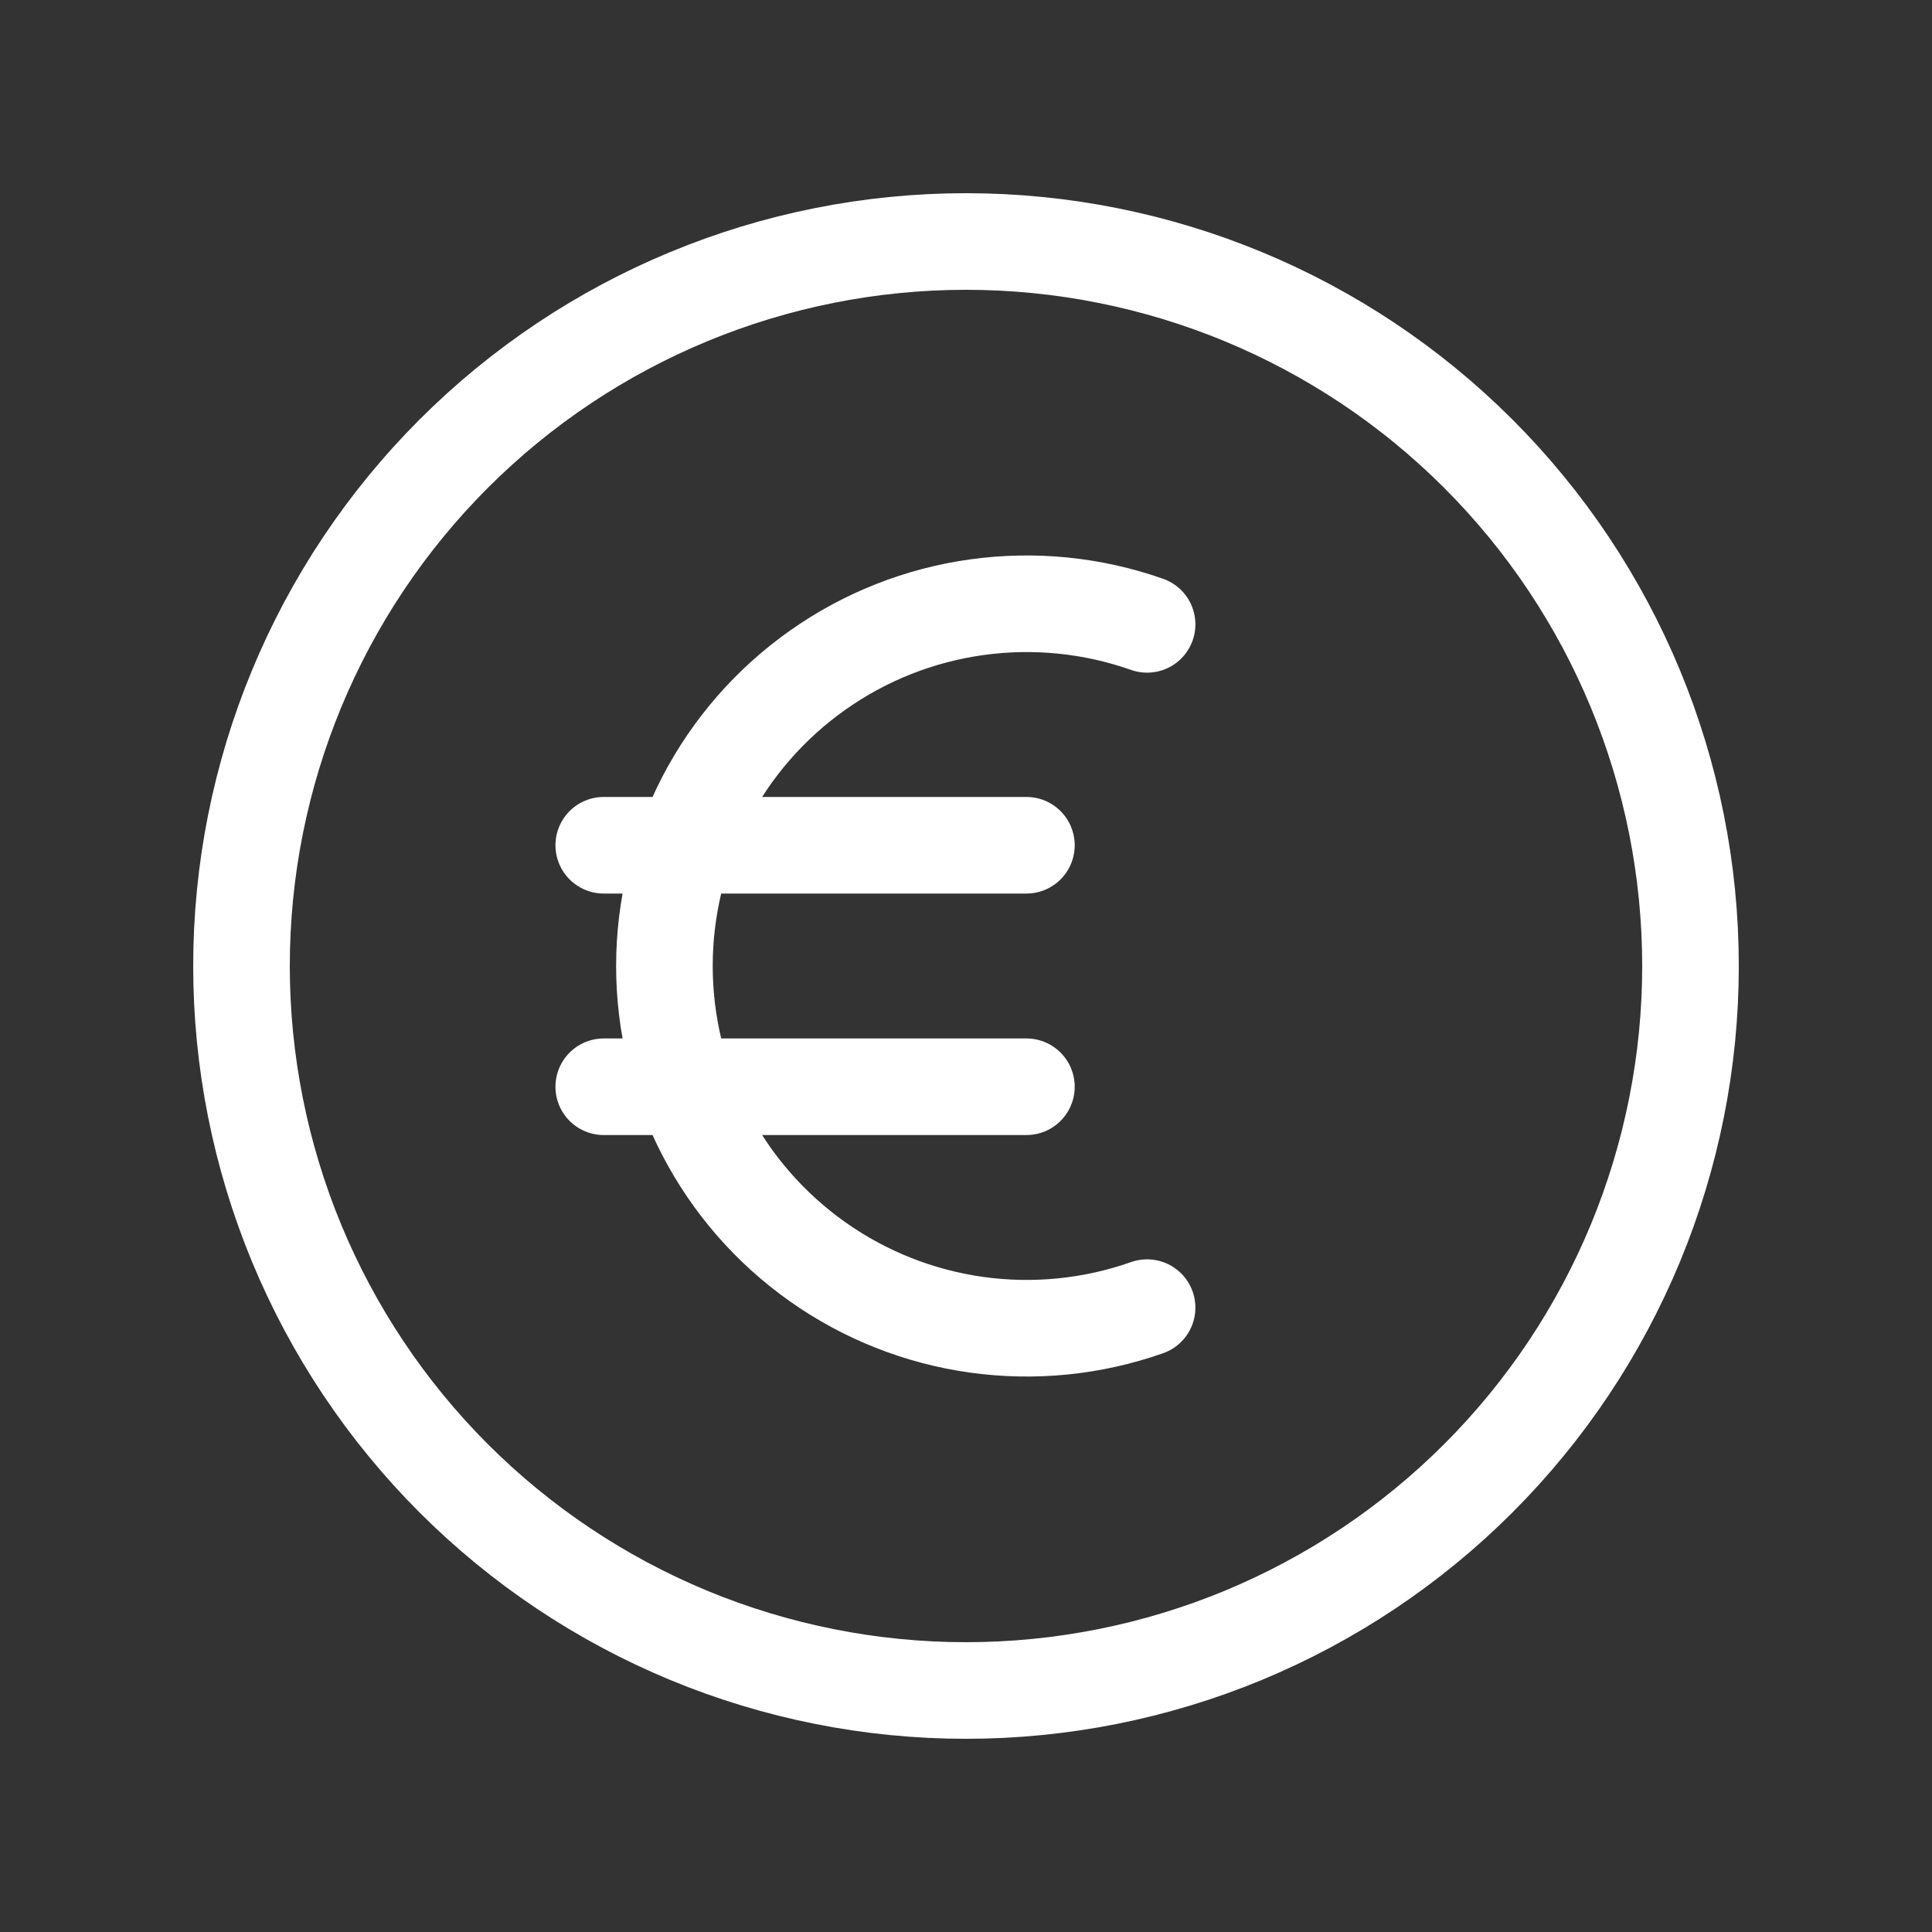 <svg width="30" height="30" viewBox="0 0 30 30" fill="none" xmlns="http://www.w3.org/2000/svg">
<rect x="0" y="0" width="30" height="30" fill="#333333" stroke="none"/>
<path d="M17.812 9.695C16.964 9.396 16.057 9.305 15.166 9.429C14.275 9.553 13.427 9.889 12.693 10.409C11.959 10.928 11.36 11.616 10.946 12.415C10.533 13.214 10.317 14.101 10.317 15C10.317 15.899 10.533 16.786 10.946 17.585C11.36 18.384 11.959 19.072 12.693 19.591C13.427 20.111 14.275 20.447 15.166 20.571C16.057 20.695 16.964 20.604 17.812 20.305M9.375 13.125H15.938M9.375 16.875H15.938M26.25 15C26.25 16.477 25.959 17.94 25.394 19.305C24.828 20.67 24 21.91 22.955 22.955C21.91 24 20.67 24.828 19.305 25.394C17.94 25.959 16.477 26.25 15 26.25C13.523 26.25 12.06 25.959 10.695 25.394C9.33 24.828 8.09 24 7.045 22.955C6 21.91 5.172 20.67 4.606 19.305C4.041 17.94 3.75 16.477 3.75 15C3.75 12.016 4.935 9.155 7.045 7.045C9.155 4.935 12.016 3.75 15 3.75C17.984 3.75 20.845 4.935 22.955 7.045C25.065 9.155 26.25 12.016 26.25 15Z" stroke="white" stroke-width="1.5" stroke-linecap="round" stroke-linejoin="round"/>
</svg>
